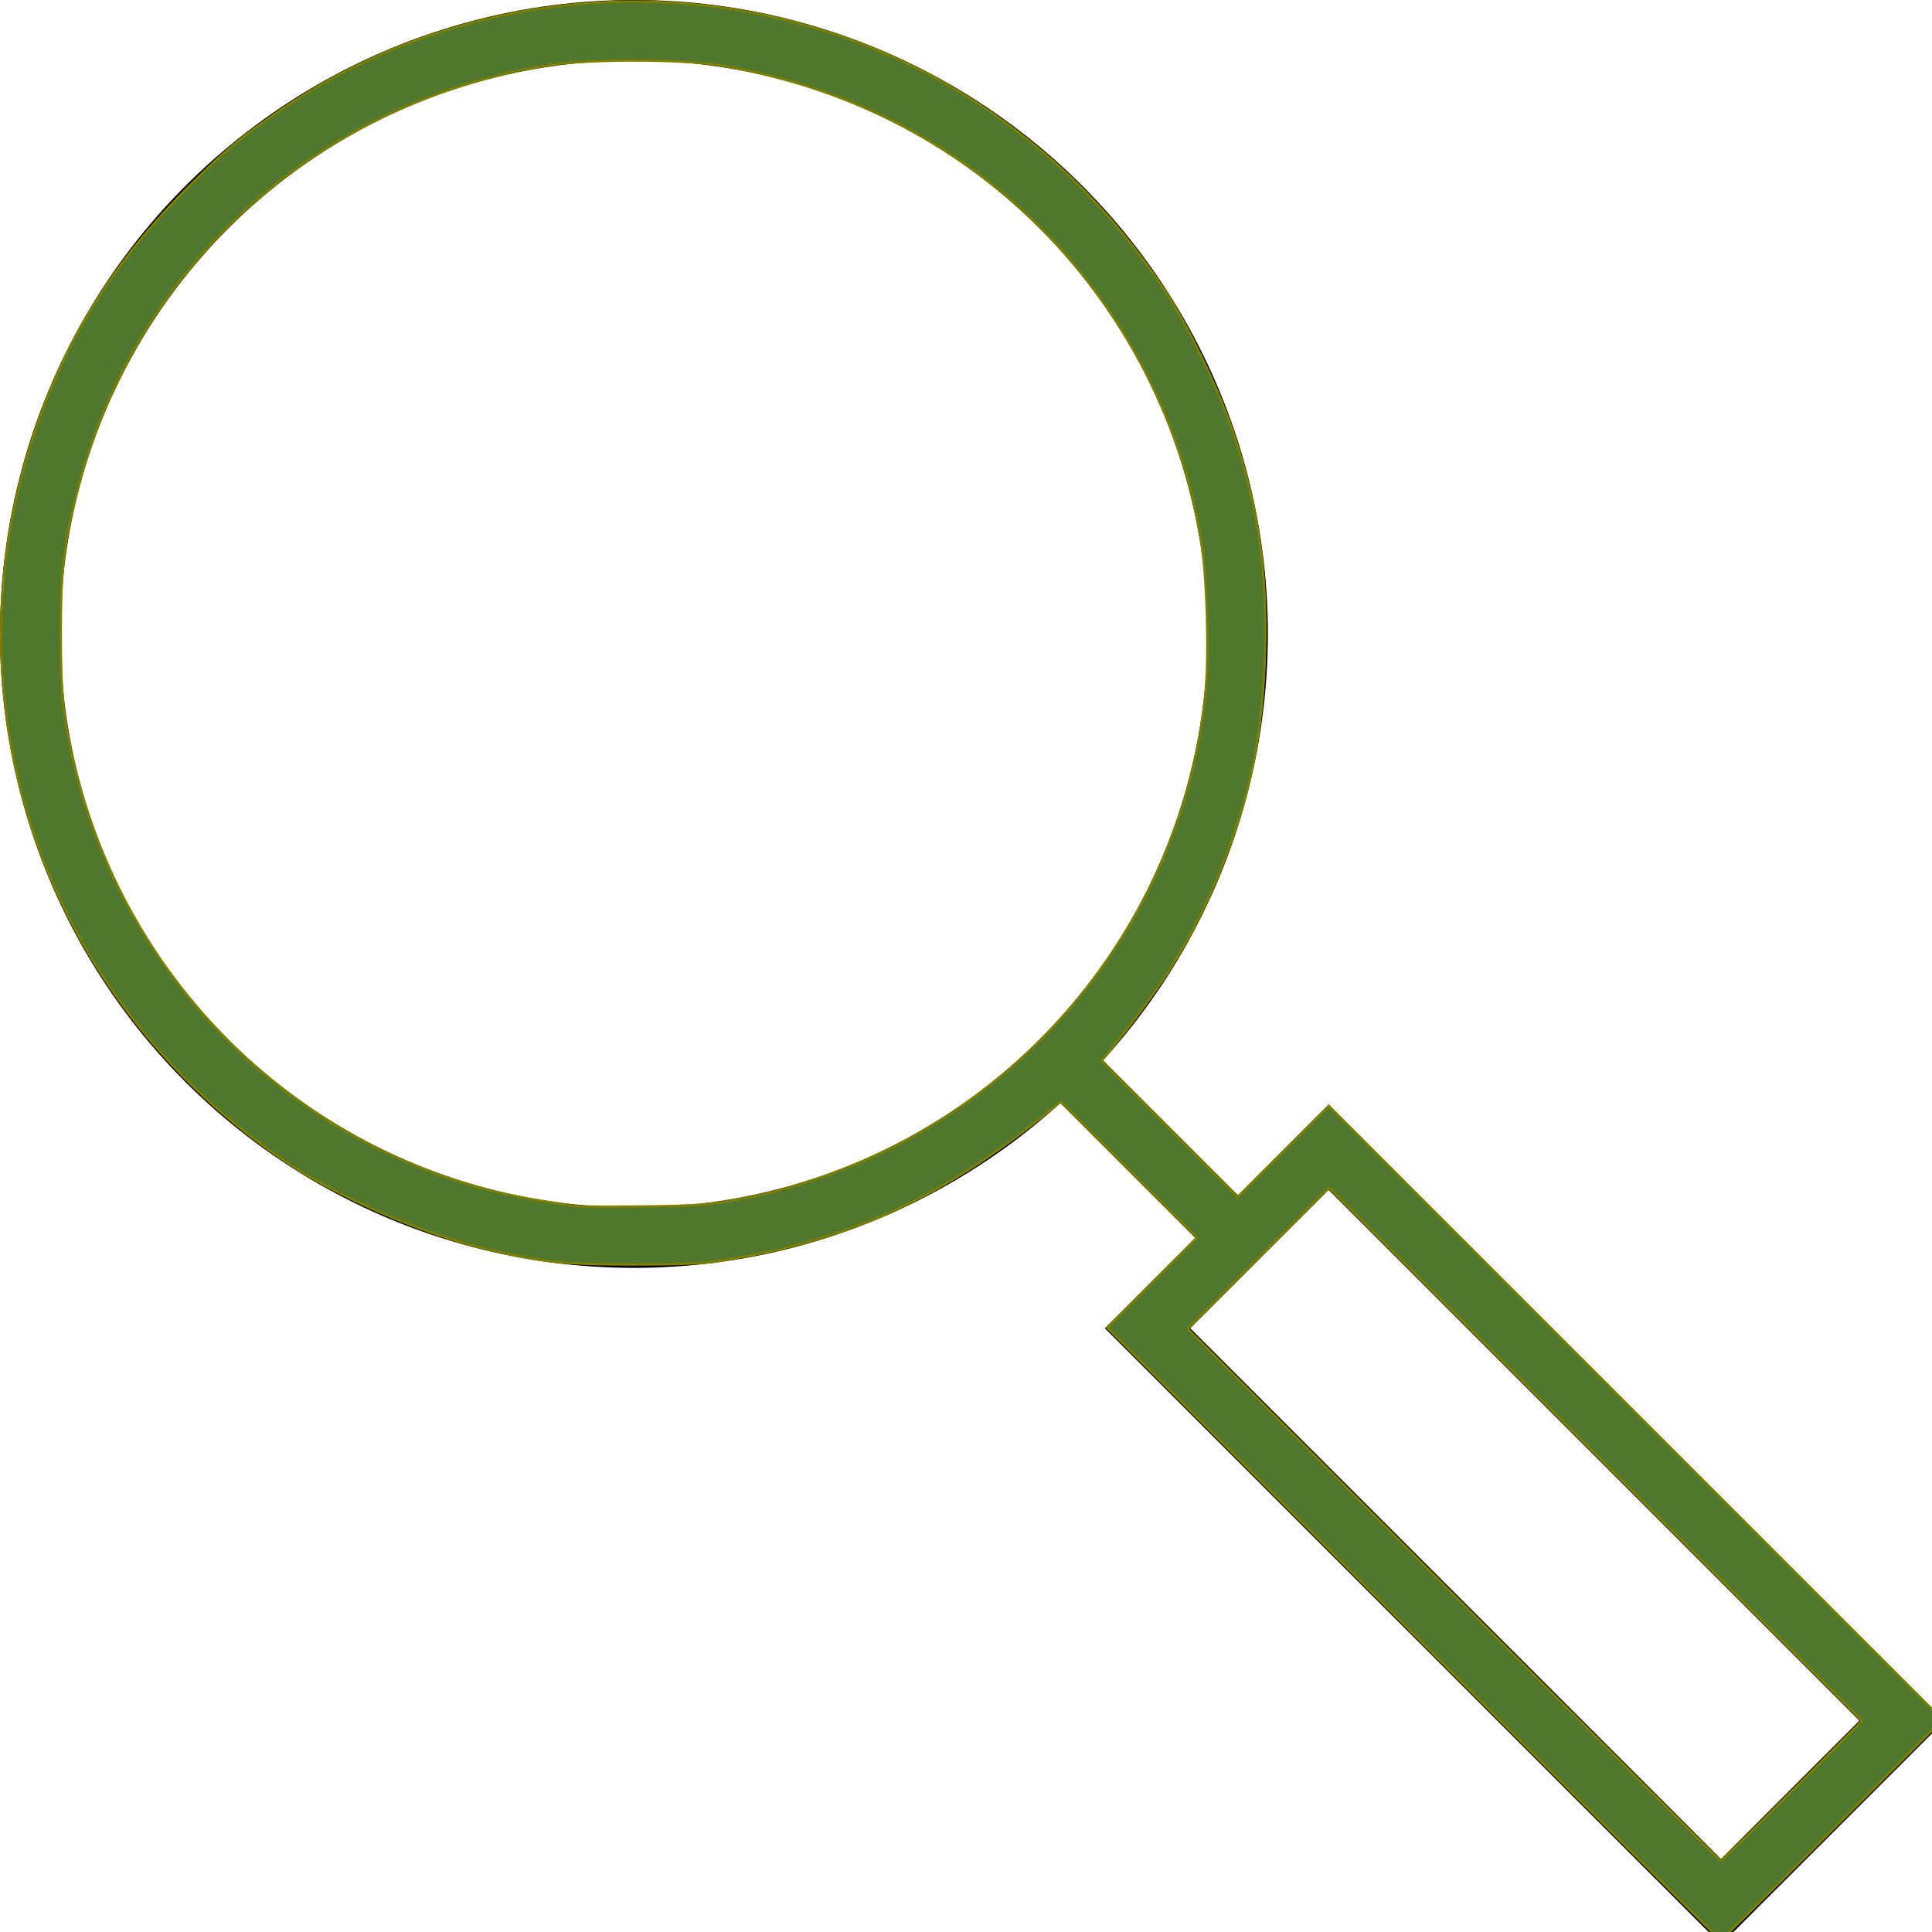 <?xml version="1.0" encoding="UTF-8" standalone="no"?>
<!-- Generator: Adobe Illustrator 16.0.0, SVG Export Plug-In . SVG Version: 6.00 Build 0)  -->

<svg
   version="1.1"
   id="Layer_1"
   x="0px"
   y="0px"
   width="64px"
   height="64px"
   viewBox="0 0 64 64"
   enable-background="new 0 0 64 64"
   xml:space="preserve"
	xmlns:inkscape="http://www.inkscape.org/namespaces/inkscape"
   xmlns:sodipodi="http://sodipodi.sourceforge.net/DTD/sodipodi-0.dtd"
   xmlns="http://www.w3.org/2000/svg"
   xmlns:svg="http://www.w3.org/2000/svg"><defs
   id="defs79" />
   id="namedview77"
   pagecolor="#ffffff"
   bordercolor="#000000"
   borderopacity="0.25"
   inkscape:showpageshadow="2"
   inkscape:pageopacity="0.0"
   inkscape:pagecheckerboard="0"
   inkscape:deskcolor="#d1d1d1"
   showgrid="false"
   inkscape:zoom="12.9375"
   inkscape:cx="18.975845"
   inkscape:cy="32"
   inkscape:window-width="1910"
   inkscape:window-height="1037"
   inkscape:window-x="0"
   inkscape:window-y="0"
   inkscape:window-maximized="1"
   inkscape:current-layer="Layer_1" />
<g
   id="g74">
	<circle
   fill="none"
   stroke="#000000"
   stroke-width="2"
   stroke-miterlimit="10"
   cx="21"
   cy="21"
   r="20"
   id="circle68" />
	<line
   fill="none"
   stroke="#000000"
   stroke-width="2"
   stroke-miterlimit="10"
   x1="35"
   y1="35"
   x2="41"
   y2="41"
   id="line70" />
	
		<rect
   x="46.257"
   y="37.065"
   transform="matrix(-0.707 0.707 -0.707 -0.707 121.918 50.5)"
   fill="none"
   stroke="#000000"
   stroke-width="2"
   stroke-miterlimit="10"
   width="8.485"
   height="26.87"
   id="rect72" />
</g>
<path
   style="fill:#4f772d;stroke:#808000;stroke-width:0.077;fill-opacity:1"
   d="M 46.82,54.126 36.677,43.981 l 1.487,-1.489 1.487,-1.489 -2.255,-2.255 -2.255,-2.255 -0.229,0.188 c -3.705,3.034 -6.791,4.44 -11.221,5.112 -0.42,0.064 -1.423,0.099 -2.783,0.097 -2.29,-0.003 -3.075,-0.09 -4.935,-0.547 -2.045,-0.502 -4.726,-1.67 -6.409,-2.793 C 1.441,33.131 -1.943,23.265 1.197,14.157 2.247,11.111 3.811,8.632 6.18,6.253 7.43,4.999 7.954,4.559 9.277,3.653 16.162,-1.064 25.407,-1.157 32.386,3.421 c 2.473,1.622 4.491,3.635 6.178,6.164 0.802,1.202 1.829,3.342 2.322,4.84 0.803,2.441 1.086,4.405 1.022,7.102 -0.067,2.826 -0.51,4.963 -1.552,7.483 -0.865,2.092 -1.849,3.672 -3.675,5.902 l -0.188,0.229 2.255,2.255 2.255,2.255 1.508,-1.506 1.508,-1.506 10.164,10.164 10.164,10.164 -3.652,3.652 c -2.008,2.009 -3.67,3.652 -3.693,3.652 -0.023,0 -4.605,-4.565 -10.184,-10.145 z m 12.543,5.197 2.318,-2.319 -8.831,-8.831 -8.831,-8.831 -2.338,2.338 -2.338,2.338 8.811,8.812 c 4.846,4.846 8.829,8.812 8.851,8.812 0.022,0 1.082,-1.044 2.357,-2.319 z M 24.183,39.778 c 1.14,-0.205 1.637,-0.329 2.716,-0.679 7.121,-2.314 12.264,-8.663 13.03,-16.084 0.132,-1.277 0.053,-3.988 -0.15,-5.159 C 39.452,15.975 38.959,14.428 38.152,12.754 35.396,7.034 30.139,3.164 23.752,2.152 22.53,1.959 19.535,1.956 18.28,2.148 10.515,3.335 4.377,8.899 2.52,16.436 c -0.416,1.689 -0.51,2.534 -0.507,4.589 0.002,1.985 0.091,2.817 0.467,4.383 1.659,6.911 7.007,12.333 13.855,14.046 0.769,0.192 1.332,0.294 2.757,0.499 0.128,0.018 1.119,0.024 2.203,0.012 1.602,-0.018 2.143,-0.053 2.888,-0.186 z"
   id="path1146" /></svg>
